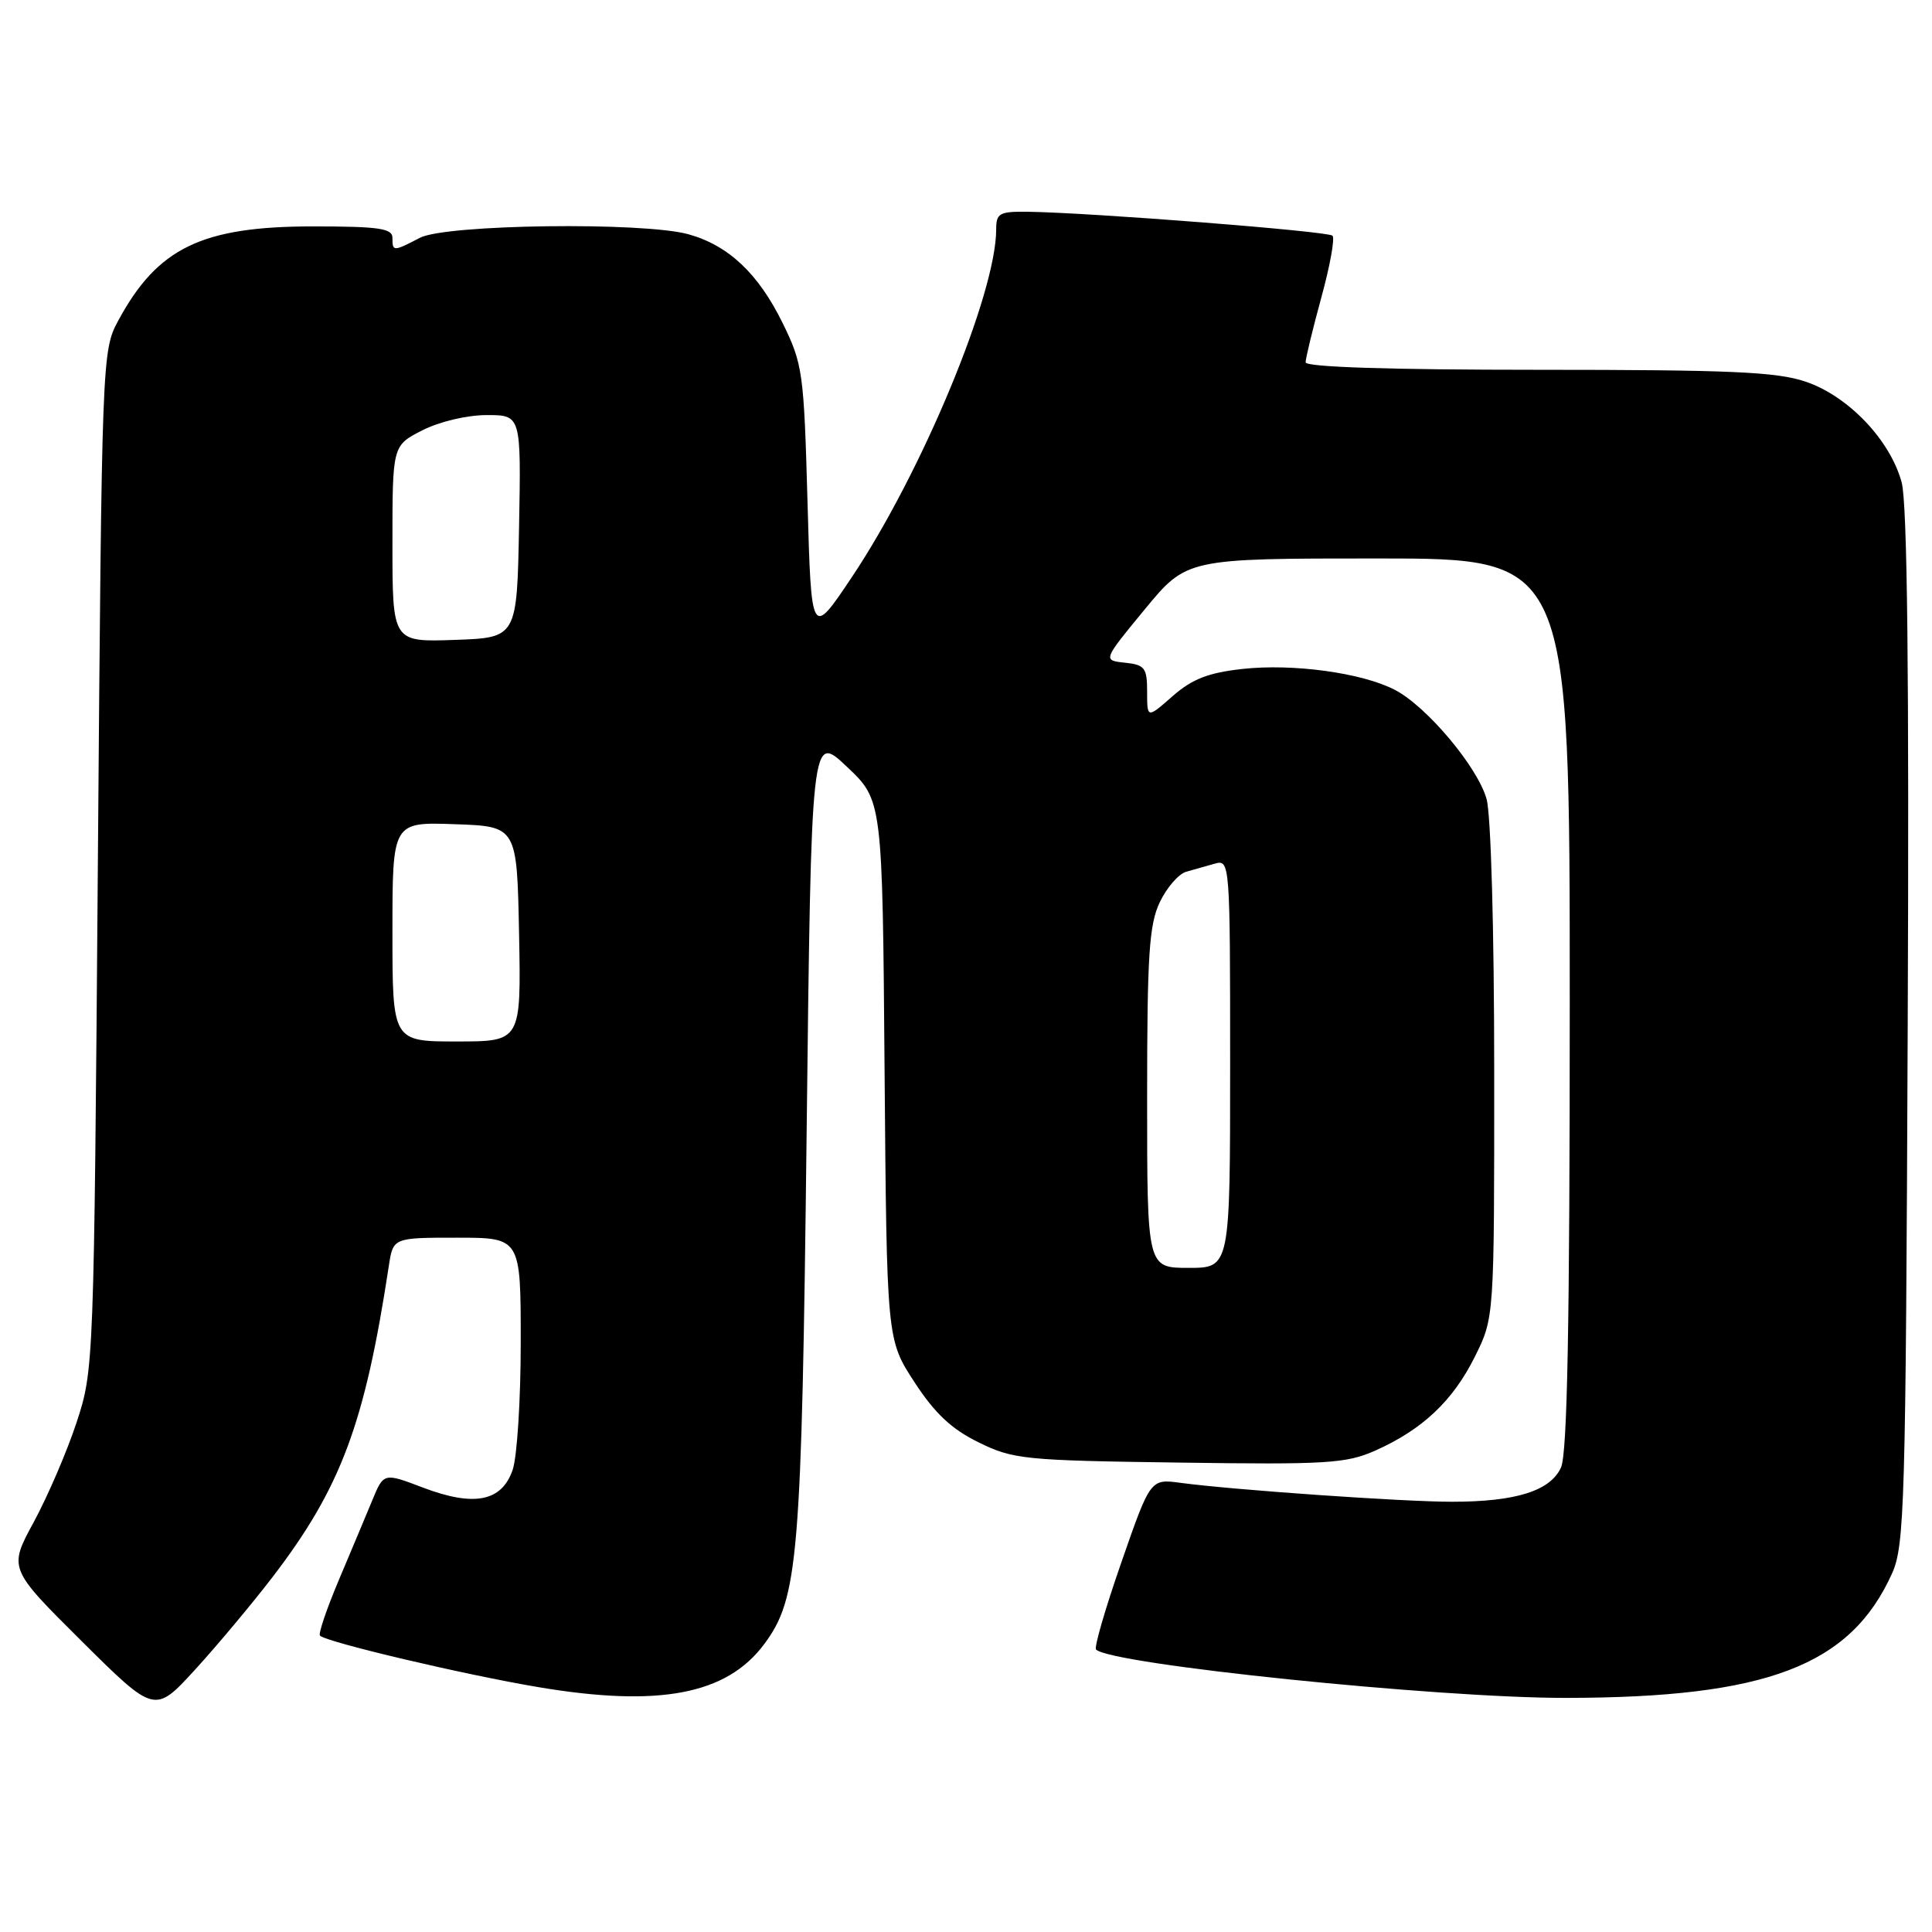 <?xml version="1.0" encoding="UTF-8" standalone="no"?>
<!DOCTYPE svg PUBLIC "-//W3C//DTD SVG 1.1//EN" "http://www.w3.org/Graphics/SVG/1.1/DTD/svg11.dtd" >
<svg xmlns="http://www.w3.org/2000/svg" xmlns:xlink="http://www.w3.org/1999/xlink" version="1.1" viewBox="0 0 256 256">
 <g >
 <path fill="currentColor"
d=" M 36.09 209.00 C 45.17 197.15 48.33 188.71 51.52 167.75 C 52.09 164.00 52.09 164.00 60.55 164.00 C 69.00 164.00 69.00 164.00 69.00 177.85 C 69.00 185.47 68.52 193.09 67.92 194.79 C 66.47 198.97 62.82 199.68 56.06 197.12 C 50.84 195.13 50.84 195.13 49.32 198.82 C 48.48 200.84 46.49 205.60 44.88 209.40 C 43.28 213.19 42.16 216.49 42.40 216.73 C 43.27 217.60 61.59 221.92 71.37 223.56 C 87.33 226.24 96.28 224.54 101.25 217.87 C 105.79 211.77 106.22 206.64 106.88 150.32 C 107.50 97.13 107.50 97.13 112.21 101.59 C 116.93 106.04 116.93 106.04 117.21 141.77 C 117.50 177.50 117.50 177.50 121.15 183.11 C 123.85 187.26 126.06 189.35 129.65 191.11 C 134.24 193.37 135.67 193.52 156.23 193.80 C 175.81 194.08 178.39 193.92 182.23 192.21 C 188.46 189.44 192.51 185.63 195.42 179.78 C 198.00 174.61 198.00 174.61 197.99 142.05 C 197.99 123.30 197.56 107.96 196.98 105.88 C 195.80 101.63 189.04 93.59 184.81 91.40 C 180.45 89.15 171.32 87.90 164.62 88.64 C 160.10 89.14 157.97 89.97 155.37 92.25 C 152.00 95.21 152.00 95.21 152.00 91.67 C 152.00 88.49 151.70 88.09 149.06 87.81 C 146.12 87.50 146.12 87.50 151.68 80.75 C 157.25 74.00 157.25 74.00 182.62 74.00 C 208.00 74.00 208.00 74.00 208.00 132.95 C 208.00 175.52 207.68 192.61 206.84 194.45 C 205.43 197.55 200.87 198.99 192.40 198.99 C 186.02 199.00 163.43 197.42 156.47 196.49 C 152.44 195.94 152.44 195.94 148.59 207.01 C 146.47 213.09 144.96 218.29 145.23 218.57 C 147.21 220.54 190.51 225.00 207.50 224.98 C 234.10 224.95 245.19 220.72 250.70 208.50 C 252.37 204.79 252.52 199.51 252.78 136.23 C 252.98 89.37 252.73 66.69 251.98 63.92 C 250.47 58.33 244.93 52.50 239.28 50.58 C 235.45 49.27 229.28 49.00 203.82 49.00 C 184.17 49.00 173.00 48.64 173.00 48.01 C 173.00 47.47 173.94 43.60 175.08 39.43 C 176.23 35.25 176.90 31.56 176.56 31.23 C 175.98 30.64 144.73 28.19 136.25 28.06 C 132.42 28.01 132.00 28.24 132.00 30.39 C 132.00 38.92 122.15 62.63 112.83 76.54 C 107.50 84.50 107.50 84.50 107.00 66.50 C 106.52 49.31 106.37 48.24 103.70 42.80 C 100.48 36.24 96.53 32.52 91.22 31.04 C 85.22 29.38 59.07 29.72 55.64 31.51 C 52.10 33.35 52.00 33.35 52.00 31.50 C 52.00 30.26 50.16 30.00 41.47 30.00 C 26.74 30.00 20.87 32.84 15.66 42.50 C 13.52 46.46 13.49 47.25 12.97 114.00 C 12.45 181.12 12.43 181.54 10.14 188.50 C 8.87 192.35 6.32 198.27 4.48 201.67 C 1.13 207.83 1.13 207.83 10.81 217.45 C 20.50 227.07 20.50 227.07 25.81 221.28 C 28.72 218.10 33.35 212.57 36.09 209.00 Z  M 152.00 145.53 C 152.00 126.56 152.26 122.52 153.68 119.54 C 154.60 117.61 156.18 115.79 157.18 115.51 C 158.18 115.23 159.90 114.74 161.00 114.43 C 162.96 113.88 163.00 114.34 163.00 140.93 C 163.00 168.00 163.00 168.00 157.50 168.00 C 152.00 168.00 152.00 168.00 152.00 145.53 Z  M 52.00 123.46 C 52.00 108.92 52.00 108.92 60.25 109.21 C 68.50 109.50 68.50 109.50 68.78 123.75 C 69.05 138.00 69.05 138.00 60.53 138.00 C 52.00 138.00 52.00 138.00 52.00 123.46 Z  M 52.00 72.06 C 52.00 59.04 52.00 59.04 55.96 57.02 C 58.22 55.87 61.88 55.00 64.49 55.00 C 69.05 55.00 69.05 55.00 68.78 69.75 C 68.50 84.50 68.50 84.50 60.25 84.79 C 52.00 85.08 52.00 85.08 52.00 72.06 Z "/>
</g>
</svg>